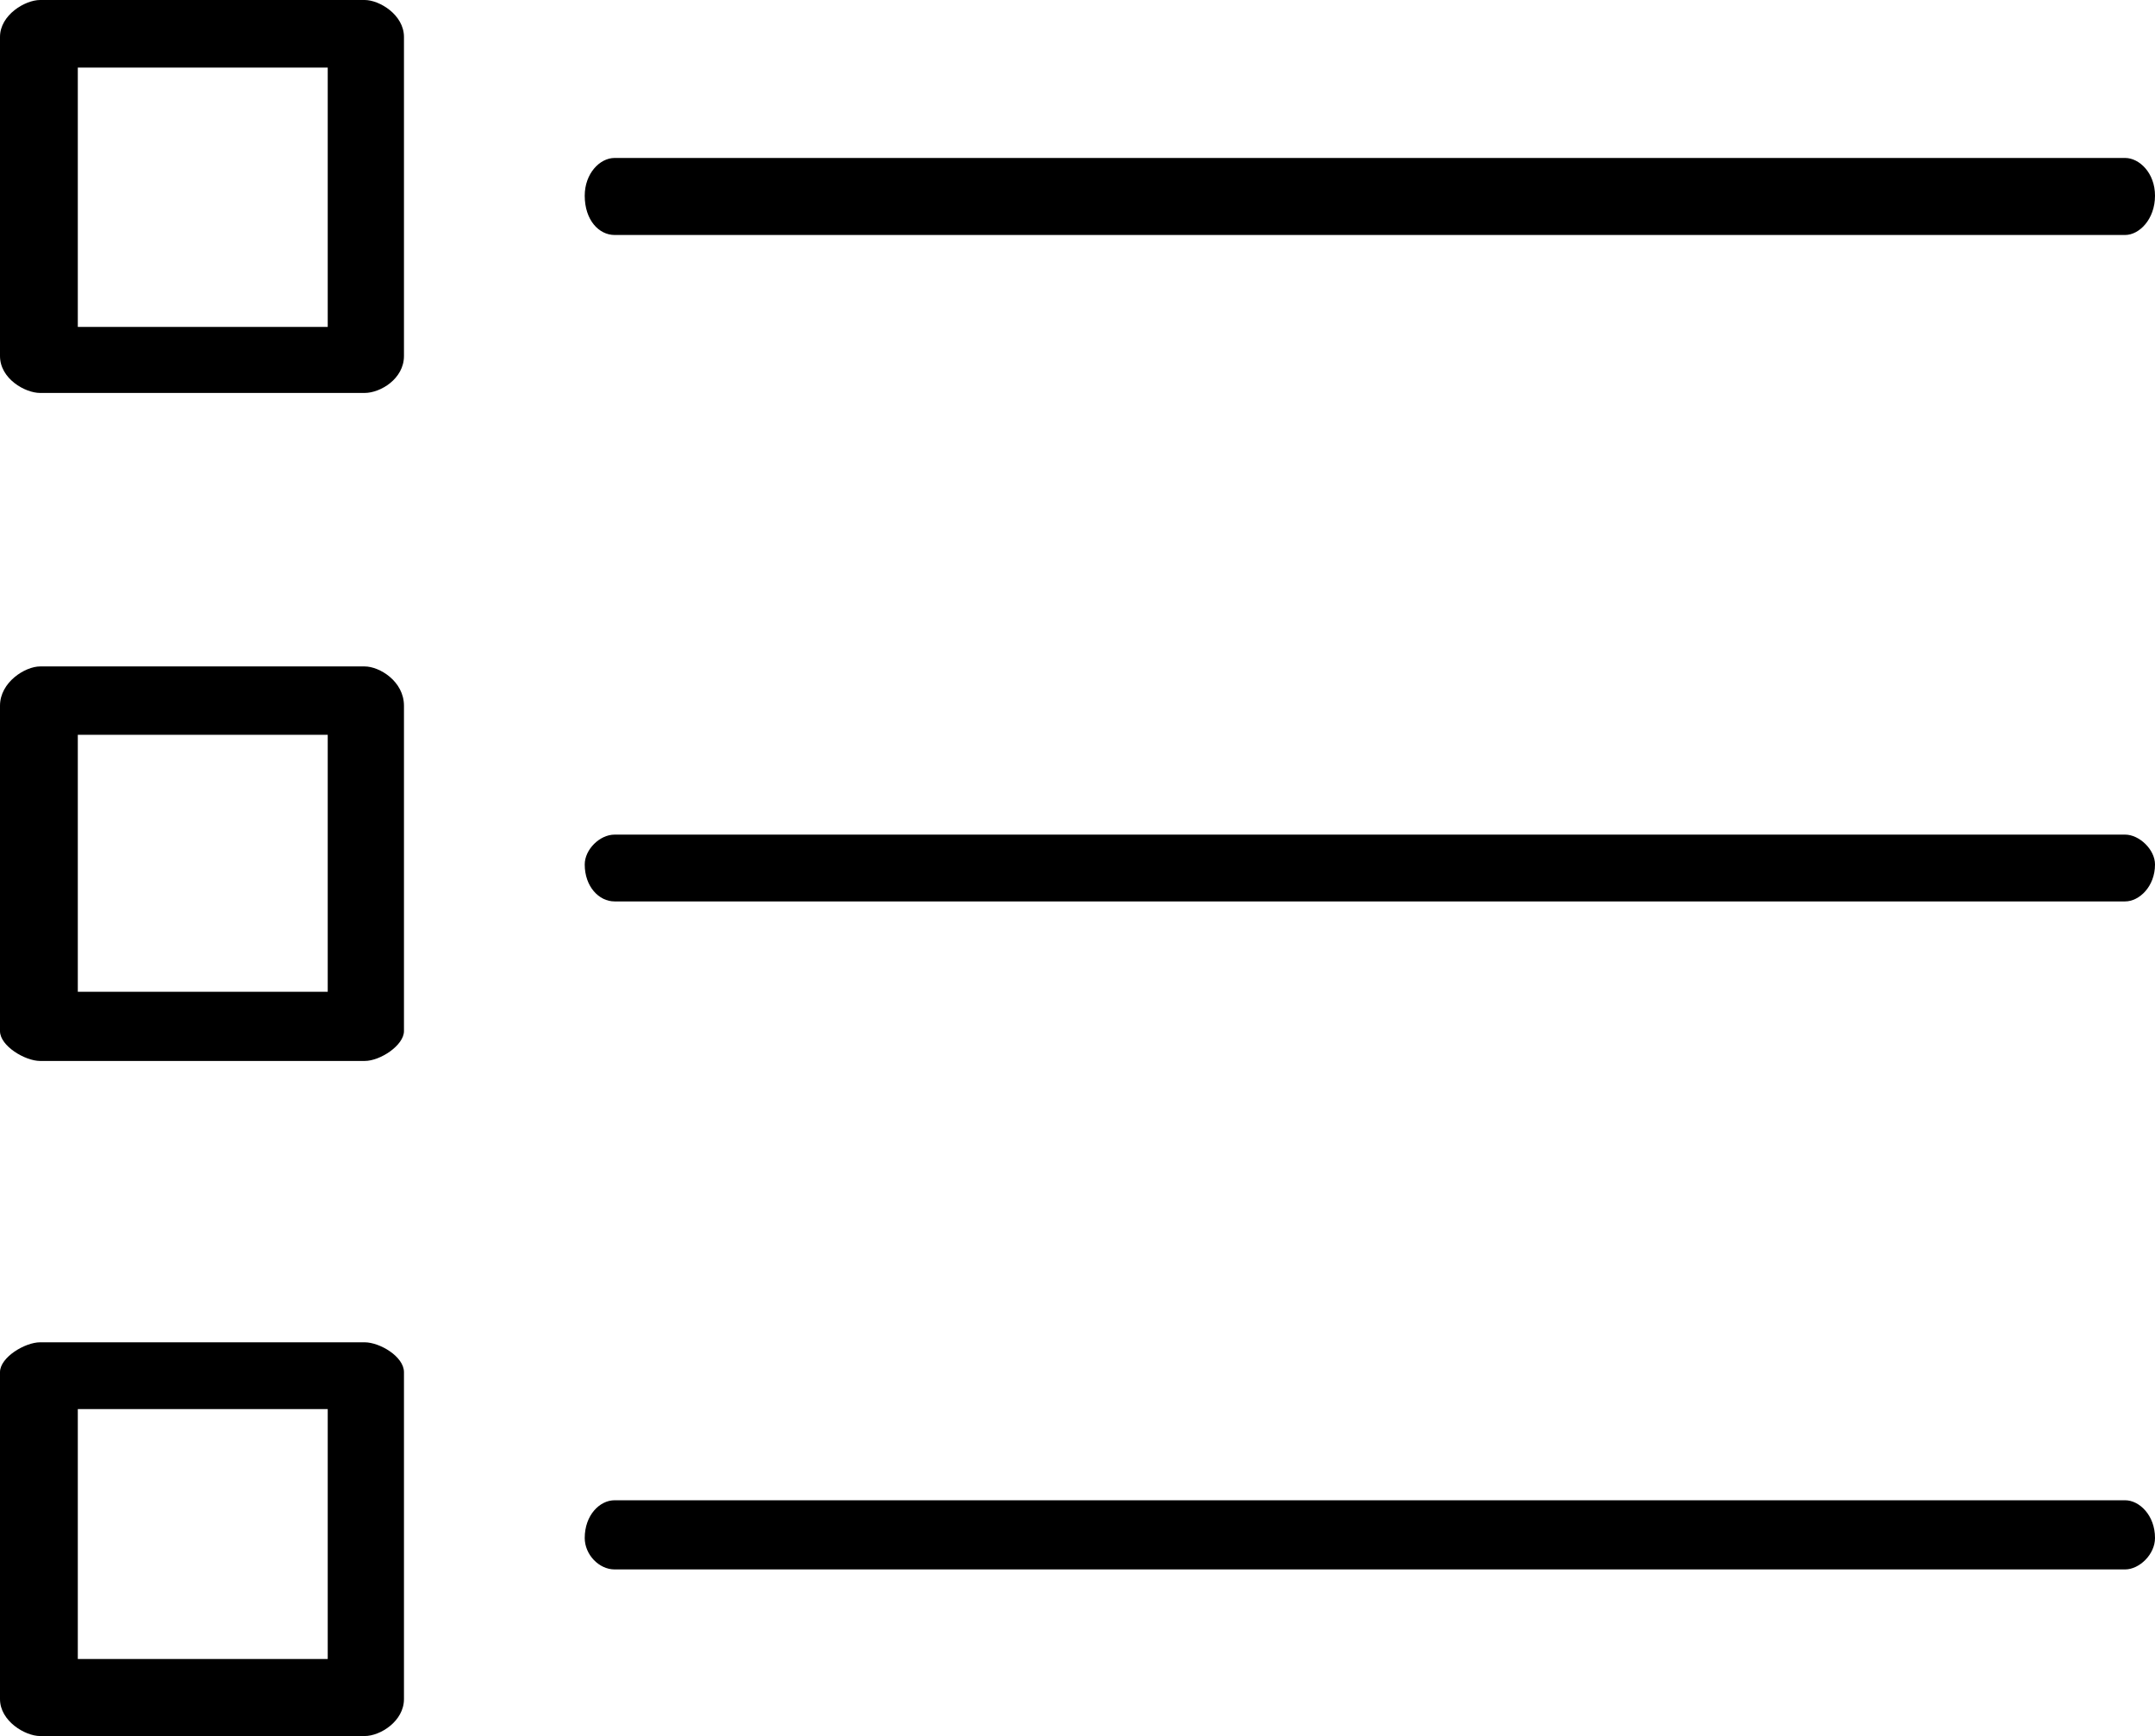 <?xml version="1.0" encoding="UTF-8"?>
<svg id="Capa_2" xmlns="http://www.w3.org/2000/svg" viewBox="0 0 27.42 22.09">
  <defs>
    <style>
      .cls-1 {
        fill-rule: evenodd;
      }
    </style>
  </defs>
  <g id="_x31_0">
    <path class="cls-1" d="M.51,0h4.13c.19,0,.5.19.5.47v4.06c0,.29-.3.47-.5.47H.51c-.19,0-.51-.18-.51-.47V.47c0-.28.32-.47.51-.47h0ZM7.82,19.97h0c-.2,0-.38-.19-.38-.4,0-.29.19-.48.38-.48h19.22c.18,0,.38.19.38.48,0,.21-.2.4-.38.4H7.82ZM.51,17.08h4.13c.19,0,.5.18.5.38v4.16c0,.28-.3.47-.5.47H.51c-.19,0-.51-.19-.51-.47v-4.16c0-.19.32-.38.51-.38h0ZM4.16,17.93H.99v3.18h3.18v-3.18ZM7.82,11.47h0c-.2,0-.38-.19-.38-.47,0-.19.19-.38.38-.38h19.22c.18,0,.38.19.38.38,0,.28-.2.47-.38.47H7.82ZM.51,8.48h4.13c.19,0,.5.19.5.5v4.14c0,.18-.3.38-.5.38H.51c-.19,0-.51-.19-.51-.38v-4.14c0-.3.32-.5.51-.5h0ZM4.16,9.35H.99v3.27h3.18v-3.27ZM7.82,2.99h0c-.2,0-.38-.19-.38-.5,0-.28.19-.48.38-.48h19.22c.18,0,.38.19.38.48,0,.3-.2.5-.38.5H7.82ZM4.16.86H.99v3.3h3.18V.86Z"/>
  </g>
</svg>